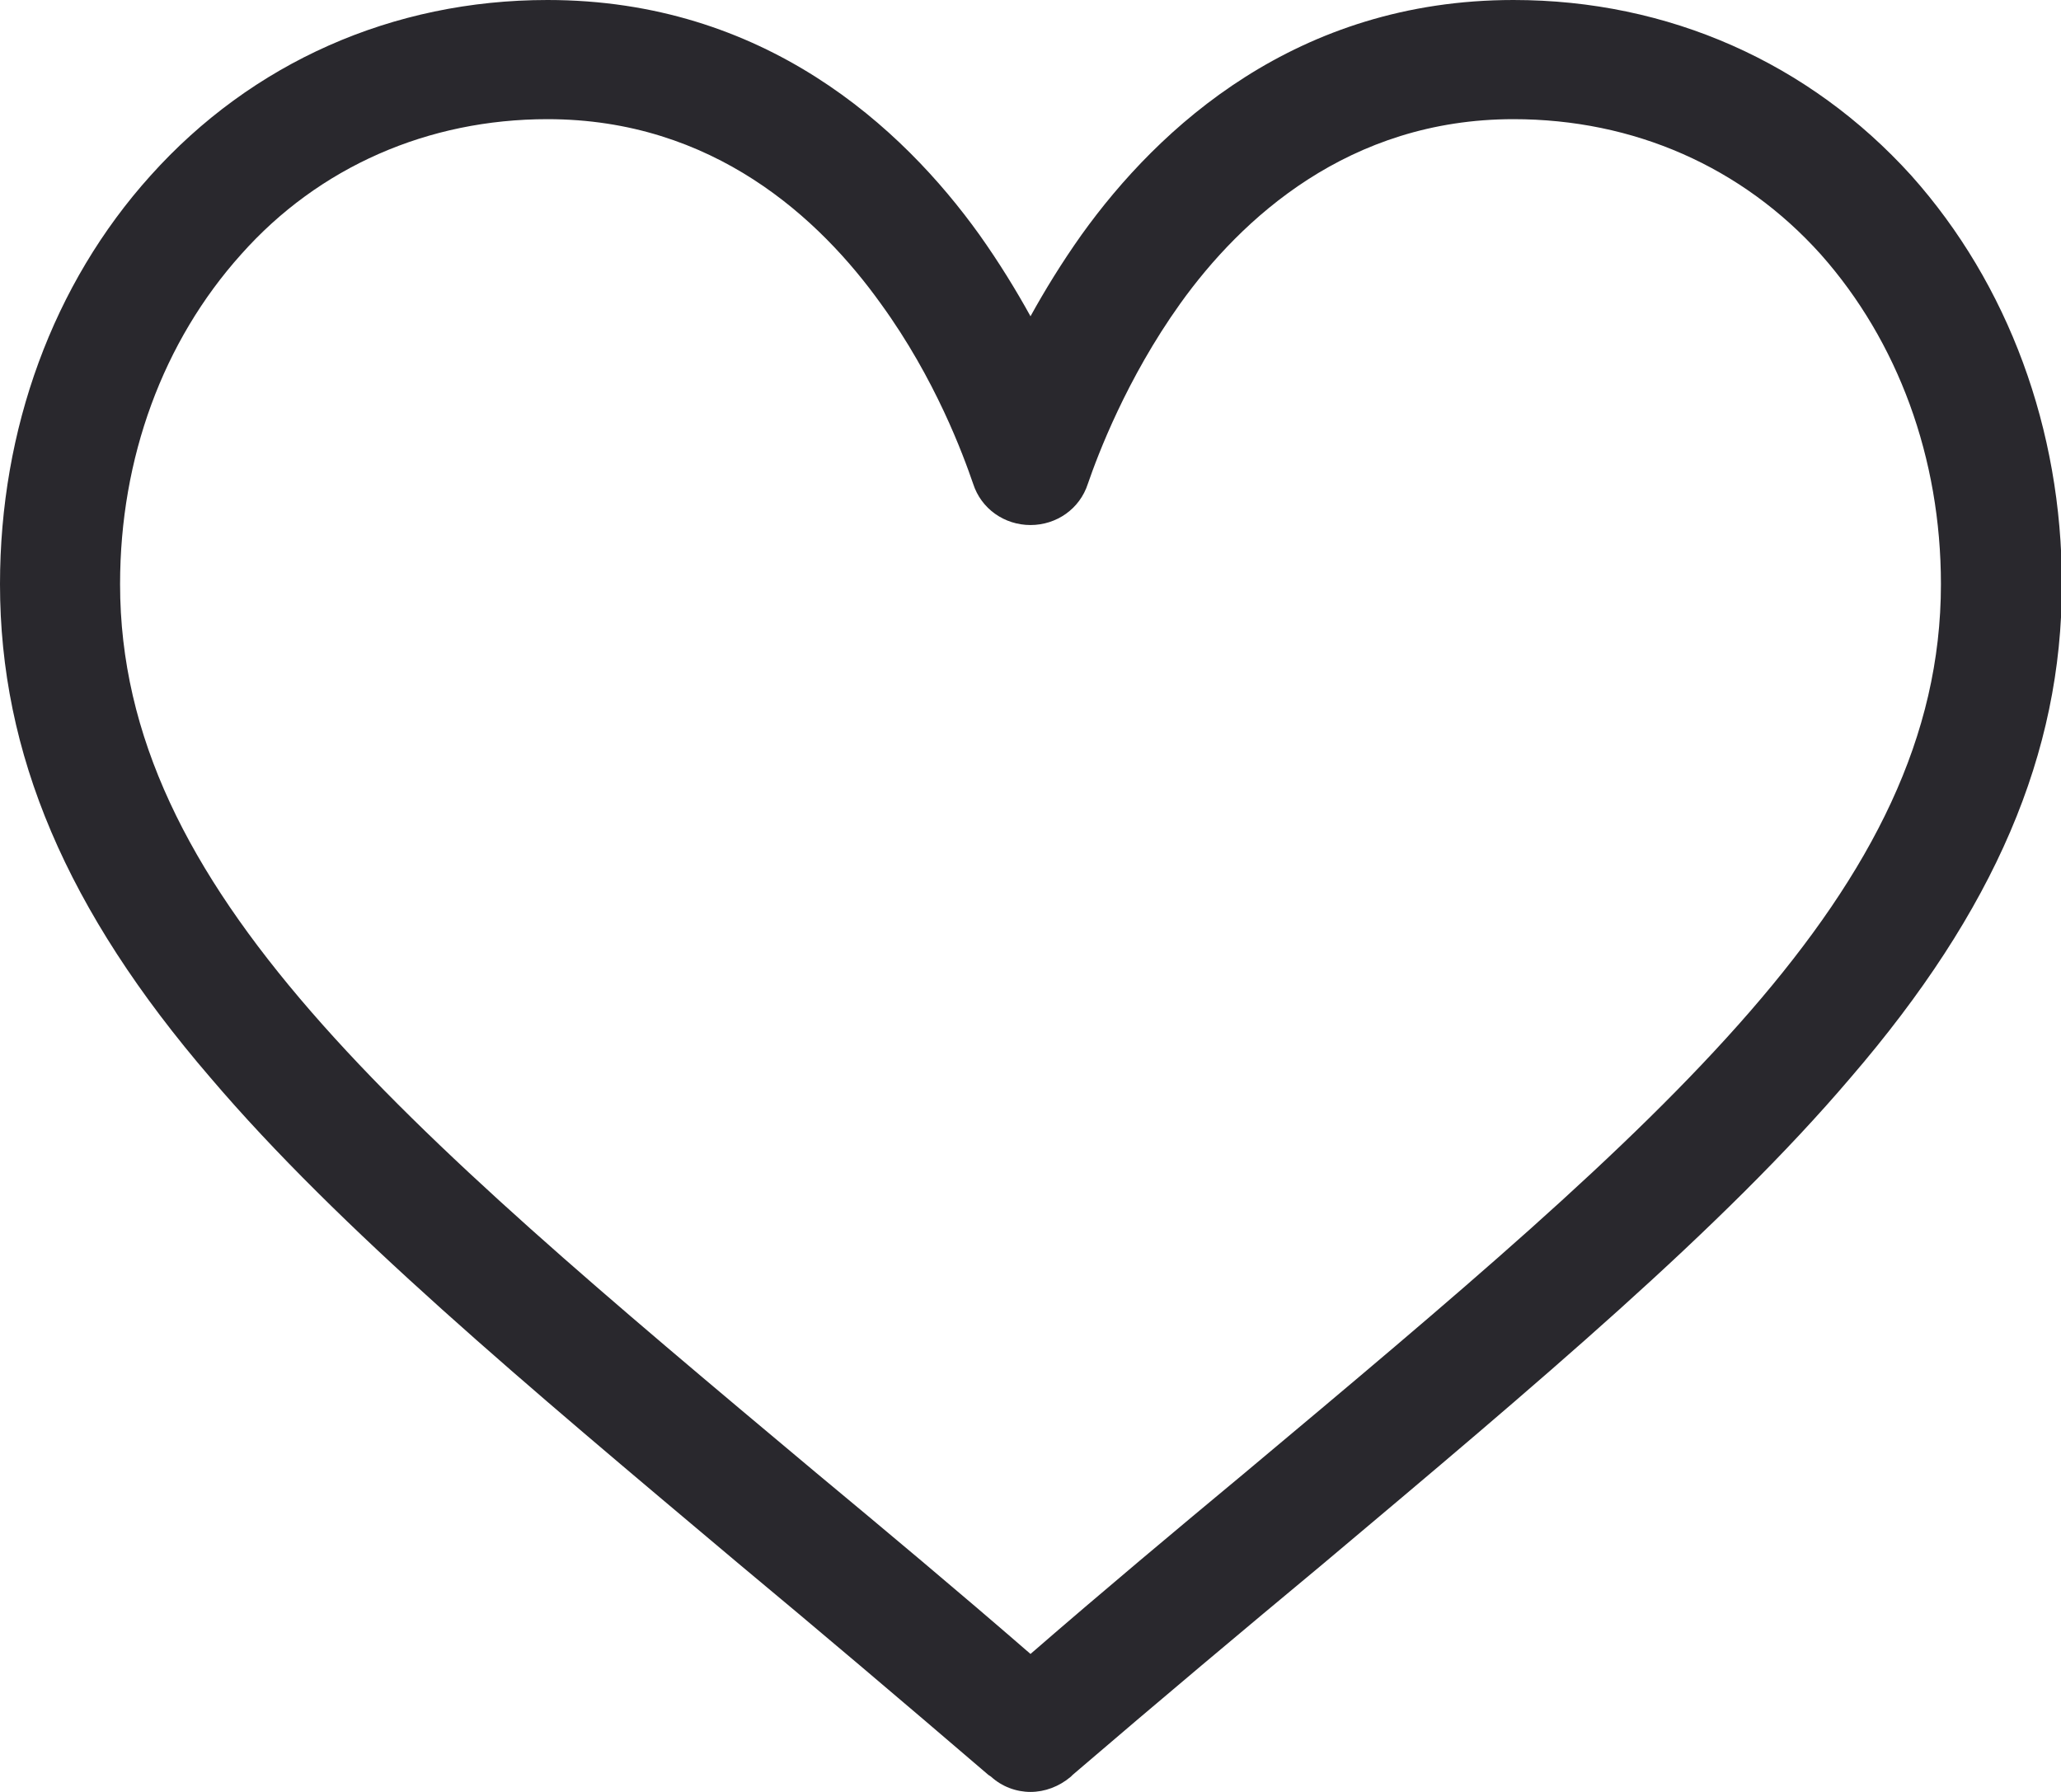 <svg version="1.2" baseProfile="tiny-ps" xmlns="http://www.w3.org/2000/svg" viewBox="0 0 23 20" width="23" height="20">
	<title>Trending products</title>
	<style>
		tspan { white-space:pre }
		.shp0 { fill: #29282d } 
	</style>
	<g id="Trending products">
		<g id="Item_2">
			<g id="Hover effect">
				<g id="icon">
					<path id="love" class="shp0" d="M16.89 0C14.47 0 12.93 1.42 12.07 2.62C11.85 2.93 11.66 3.24 11.5 3.53C11.34 3.24 11.15 2.93 10.93 2.62C10.07 1.42 8.53 0 6.11 0C4.38 0 2.81 0.7 1.68 1.96C0.59 3.17 0 4.79 0 6.52C0 8.41 0.74 10.16 2.35 12.03C3.78 13.71 5.85 15.44 8.24 17.45C9.13 18.19 10.05 18.97 11.03 19.81L11.06 19.83C11.18 19.94 11.34 20 11.5 20C11.66 20 11.82 19.94 11.95 19.83L11.97 19.81C12.95 18.97 13.88 18.19 14.77 17.45C17.16 15.44 19.22 13.71 20.65 12.03C22.26 10.16 23.01 8.41 23.01 6.52C23.01 4.79 22.41 3.17 21.33 1.96C20.19 0.7 18.62 0 16.89 0ZM13.89 16.44C13.12 17.08 12.33 17.74 11.5 18.46C10.67 17.74 9.88 17.08 9.11 16.44C4.43 12.52 1.34 9.93 1.34 6.52C1.34 5.11 1.82 3.81 2.69 2.84C3.56 1.86 4.78 1.33 6.11 1.33C7.96 1.33 9.15 2.44 9.83 3.39C10.44 4.23 10.75 5.08 10.86 5.4C10.95 5.68 11.21 5.86 11.5 5.86C11.79 5.86 12.05 5.68 12.14 5.4C12.25 5.08 12.57 4.23 13.17 3.39C13.85 2.44 15.05 1.33 16.89 1.33C18.23 1.33 19.44 1.86 20.32 2.84C21.18 3.81 21.66 5.11 21.66 6.52C21.66 9.93 18.57 12.52 13.89 16.44Z" />
				</g>
			</g>
		</g>
	</g>
</svg>